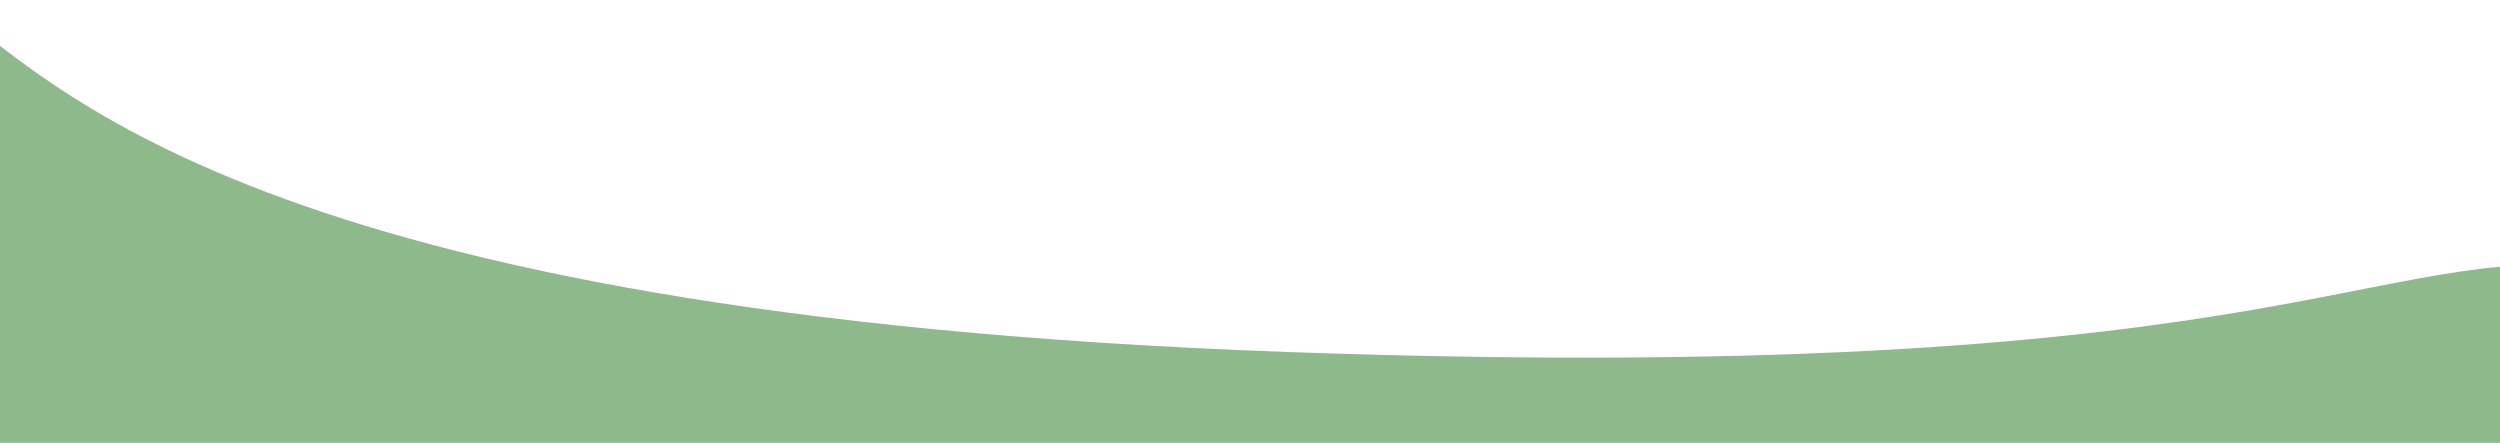 <svg width="1366" height="242" viewBox="0 0 1366 242" fill="none" xmlns="http://www.w3.org/2000/svg">
<path opacity="0.7" d="M703.31 192.327C136.476 171.984 27.832 43.767 -32 0C-32 99.451 -17.514 300.942 40.429 311.298C112.858 324.243 797.782 303.901 1229.21 330.407C1660.63 356.914 1578.75 171.984 1438.62 148.56C1298.49 125.136 1270.14 212.669 703.31 192.327Z" fill="#5D9C5A"/>
</svg>
